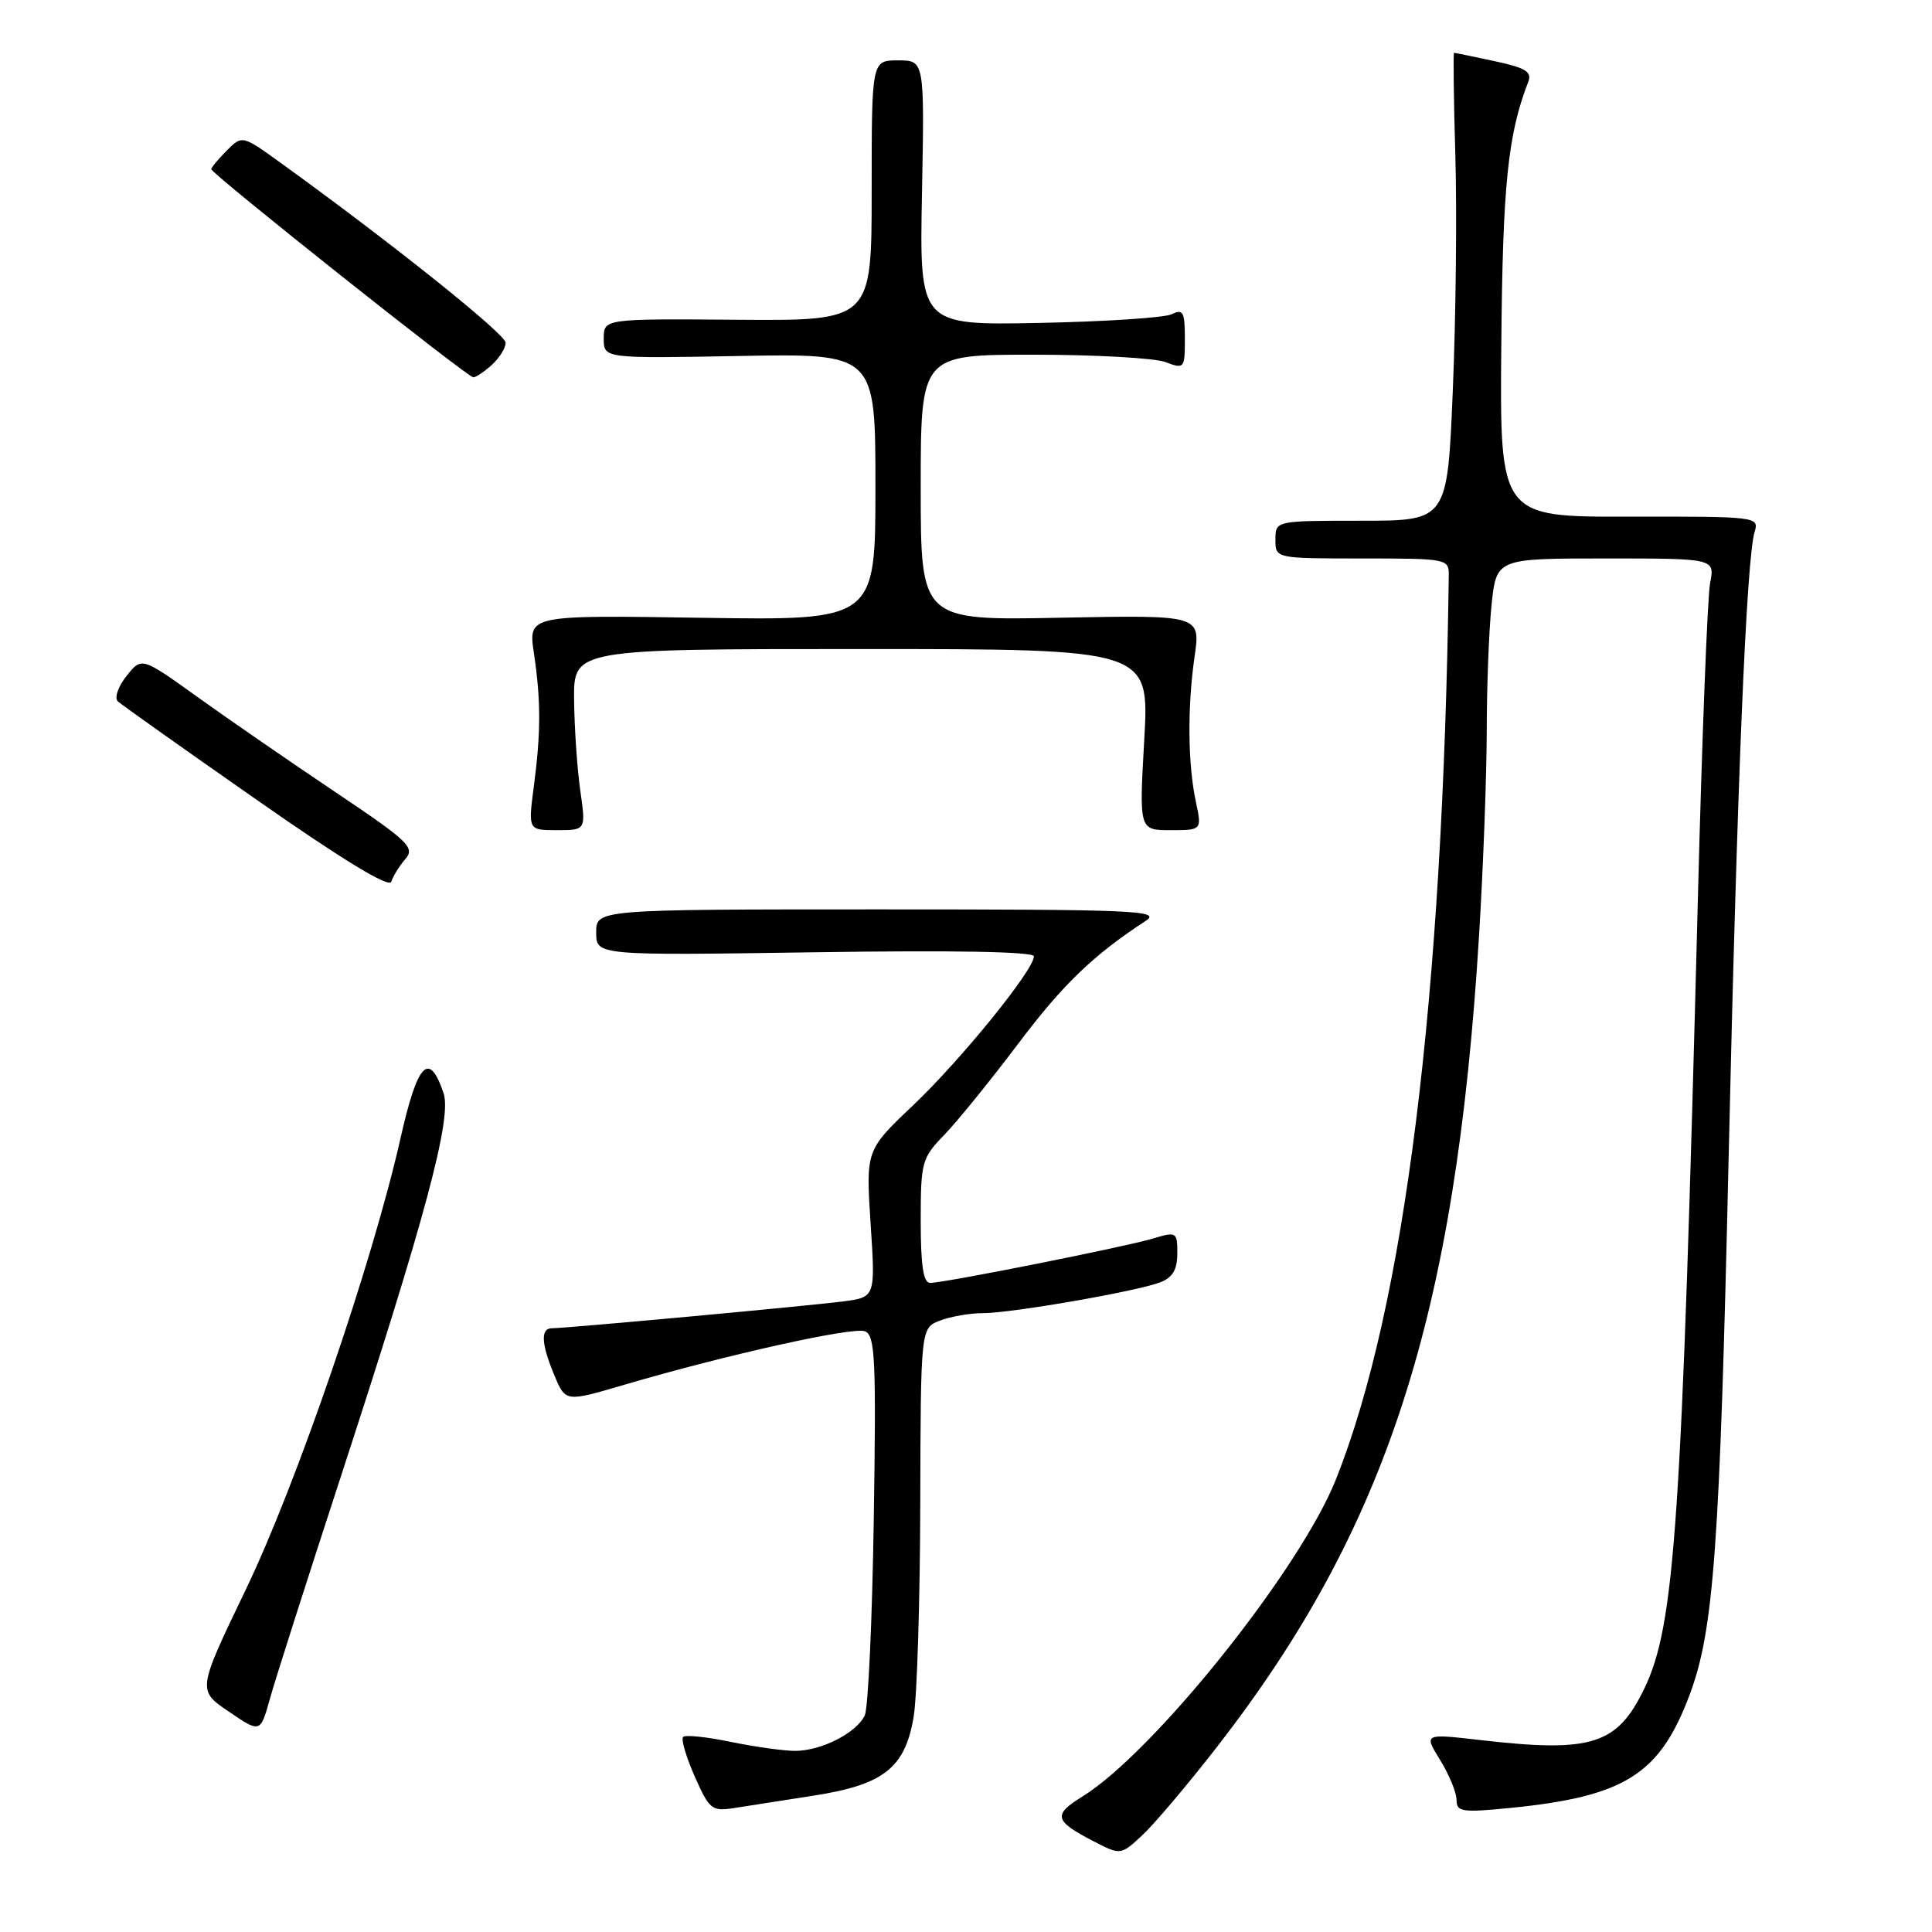 <?xml version="1.0" encoding="UTF-8" standalone="no"?>
<!DOCTYPE svg PUBLIC "-//W3C//DTD SVG 1.1//EN" "http://www.w3.org/Graphics/SVG/1.1/DTD/svg11.dtd" >
<svg xmlns="http://www.w3.org/2000/svg" xmlns:xlink="http://www.w3.org/1999/xlink" version="1.1" viewBox="0 0 256 256">
 <g >
 <path fill="currentColor"
d=" M 161.20 231.55 C 183.81 202.46 192.89 174.39 195.98 124.00 C 196.54 114.92 196.99 102.73 197.00 96.90 C 197.00 91.06 197.29 83.53 197.64 80.15 C 198.28 74.00 198.28 74.00 212.76 74.00 C 227.23 74.00 227.23 74.00 226.60 77.25 C 226.25 79.04 225.52 97.82 224.98 119.00 C 222.84 202.16 221.94 215.35 217.87 223.77 C 214.26 231.22 210.90 232.27 196.08 230.56 C 188.66 229.71 188.66 229.71 190.83 233.22 C 192.02 235.15 193.00 237.53 193.00 238.50 C 193.00 240.08 193.72 240.19 200.03 239.57 C 215.29 238.06 219.93 235.14 223.89 224.55 C 227.09 216.02 227.88 205.08 229.05 153.50 C 230.17 103.90 231.41 74.00 232.50 70.46 C 233.11 68.47 232.77 68.43 215.93 68.46 C 198.73 68.50 198.73 68.50 198.93 45.72 C 199.11 24.49 199.80 17.81 202.50 10.85 C 203.02 9.51 202.15 8.98 198.02 8.10 C 195.20 7.49 192.80 7.00 192.67 7.00 C 192.55 7.00 192.62 13.11 192.84 20.58 C 193.06 28.05 192.91 42.00 192.51 51.58 C 191.79 69.00 191.79 69.00 180.39 69.00 C 169.00 69.00 169.00 69.00 169.00 71.50 C 169.00 74.00 169.00 74.00 180.50 74.00 C 191.77 74.00 192.00 74.05 191.97 76.25 C 191.21 132.36 186.13 173.11 177.03 196.00 C 172.28 207.95 152.90 232.19 143.41 238.06 C 139.50 240.47 139.69 241.27 144.81 243.93 C 148.50 245.84 148.50 245.84 151.37 243.17 C 152.95 241.70 157.37 236.47 161.20 231.55 Z  M 107.81 237.93 C 117.11 236.49 119.95 234.24 121.07 227.44 C 121.52 224.72 121.91 212.03 121.94 199.23 C 122.00 175.95 122.00 175.95 124.57 174.98 C 125.98 174.44 128.52 174.00 130.23 174.00 C 134.02 174.00 150.65 171.11 153.75 169.91 C 155.38 169.28 156.00 168.23 156.00 166.09 C 156.00 163.23 155.90 163.17 152.75 164.12 C 149.06 165.22 125.16 169.99 123.25 169.99 C 122.35 170.00 122.00 167.70 122.00 161.80 C 122.00 153.97 122.14 153.45 125.12 150.38 C 126.83 148.61 131.22 143.20 134.87 138.36 C 140.83 130.44 144.81 126.60 151.84 122.00 C 153.90 120.65 150.31 120.50 116.57 120.50 C 79.00 120.50 79.00 120.50 79.00 123.56 C 79.00 126.61 79.00 126.61 108.00 126.18 C 126.53 125.90 137.00 126.10 137.00 126.72 C 137.00 128.52 127.34 140.43 121.00 146.45 C 114.73 152.40 114.73 152.40 115.36 162.14 C 116.00 171.88 116.00 171.88 111.75 172.44 C 107.25 173.03 75.04 176.00 73.13 176.00 C 71.60 176.00 71.71 178.06 73.47 182.27 C 74.94 185.78 74.94 185.78 82.72 183.49 C 96.22 179.52 113.00 175.79 114.61 176.40 C 115.96 176.92 116.11 180.06 115.78 201.25 C 115.58 214.59 115.04 226.30 114.59 227.29 C 113.51 229.61 108.83 232.00 105.36 232.00 C 103.85 232.00 100.02 231.46 96.84 230.81 C 93.66 230.15 90.81 229.85 90.52 230.15 C 90.22 230.45 90.91 232.80 92.05 235.38 C 94.00 239.78 94.32 240.04 97.31 239.57 C 99.07 239.29 103.79 238.56 107.81 237.93 Z  M 45.05 196.00 C 56.38 161.30 59.91 148.15 58.77 144.83 C 56.85 139.20 55.33 140.78 53.07 150.83 C 49.32 167.43 39.26 196.76 32.52 210.73 C 26.15 223.97 26.15 223.97 30.32 226.80 C 34.50 229.64 34.50 229.64 35.77 225.07 C 36.47 222.56 40.65 209.47 45.05 196.00 Z  M 53.71 113.83 C 55.03 112.31 54.17 111.48 44.35 104.90 C 38.41 100.91 30.21 95.26 26.15 92.34 C 18.76 87.04 18.76 87.04 16.75 89.59 C 15.63 91.01 15.13 92.50 15.62 92.94 C 16.10 93.38 24.36 99.24 33.97 105.95 C 45.42 113.96 51.59 117.71 51.85 116.83 C 52.08 116.10 52.91 114.75 53.71 113.83 Z  M 76.89 104.75 C 76.48 101.86 76.11 96.46 76.07 92.75 C 76.00 86.00 76.00 86.00 114.15 86.00 C 152.30 86.00 152.30 86.00 151.62 98.00 C 150.94 110.00 150.94 110.00 155.10 110.00 C 159.26 110.00 159.26 110.00 158.46 106.25 C 157.39 101.24 157.32 93.72 158.29 86.99 C 159.08 81.49 159.08 81.49 140.54 81.85 C 122.00 82.22 122.00 82.22 122.00 64.61 C 122.00 47.00 122.00 47.00 136.93 47.00 C 145.15 47.00 153.02 47.44 154.43 47.98 C 156.93 48.92 157.00 48.84 157.00 44.87 C 157.00 41.32 156.77 40.90 155.25 41.64 C 154.29 42.10 146.37 42.62 137.67 42.79 C 121.83 43.10 121.83 43.10 122.17 25.55 C 122.50 8.00 122.50 8.00 119.00 8.00 C 115.50 8.00 115.50 8.00 115.50 25.25 C 115.50 42.50 115.50 42.50 97.75 42.37 C 80.00 42.23 80.00 42.23 80.00 44.87 C 80.00 47.50 80.00 47.50 98.00 47.17 C 116.00 46.84 116.00 46.84 116.00 64.53 C 116.00 82.21 116.00 82.21 93.00 81.86 C 70.00 81.50 70.00 81.50 70.74 86.50 C 71.68 92.84 71.68 97.03 70.73 104.25 C 69.98 110.00 69.98 110.00 73.81 110.00 C 77.64 110.00 77.64 110.00 76.89 104.75 Z  M 65.17 48.35 C 66.18 47.43 67.00 46.12 67.00 45.41 C 67.00 44.28 51.91 32.21 37.30 21.66 C 32.10 17.90 32.10 17.90 30.05 19.95 C 28.92 21.08 28.00 22.19 28.00 22.42 C 28.00 23.02 61.96 50.00 62.72 50.00 C 63.06 50.00 64.17 49.26 65.17 48.35 Z "/>
</g>
</svg>